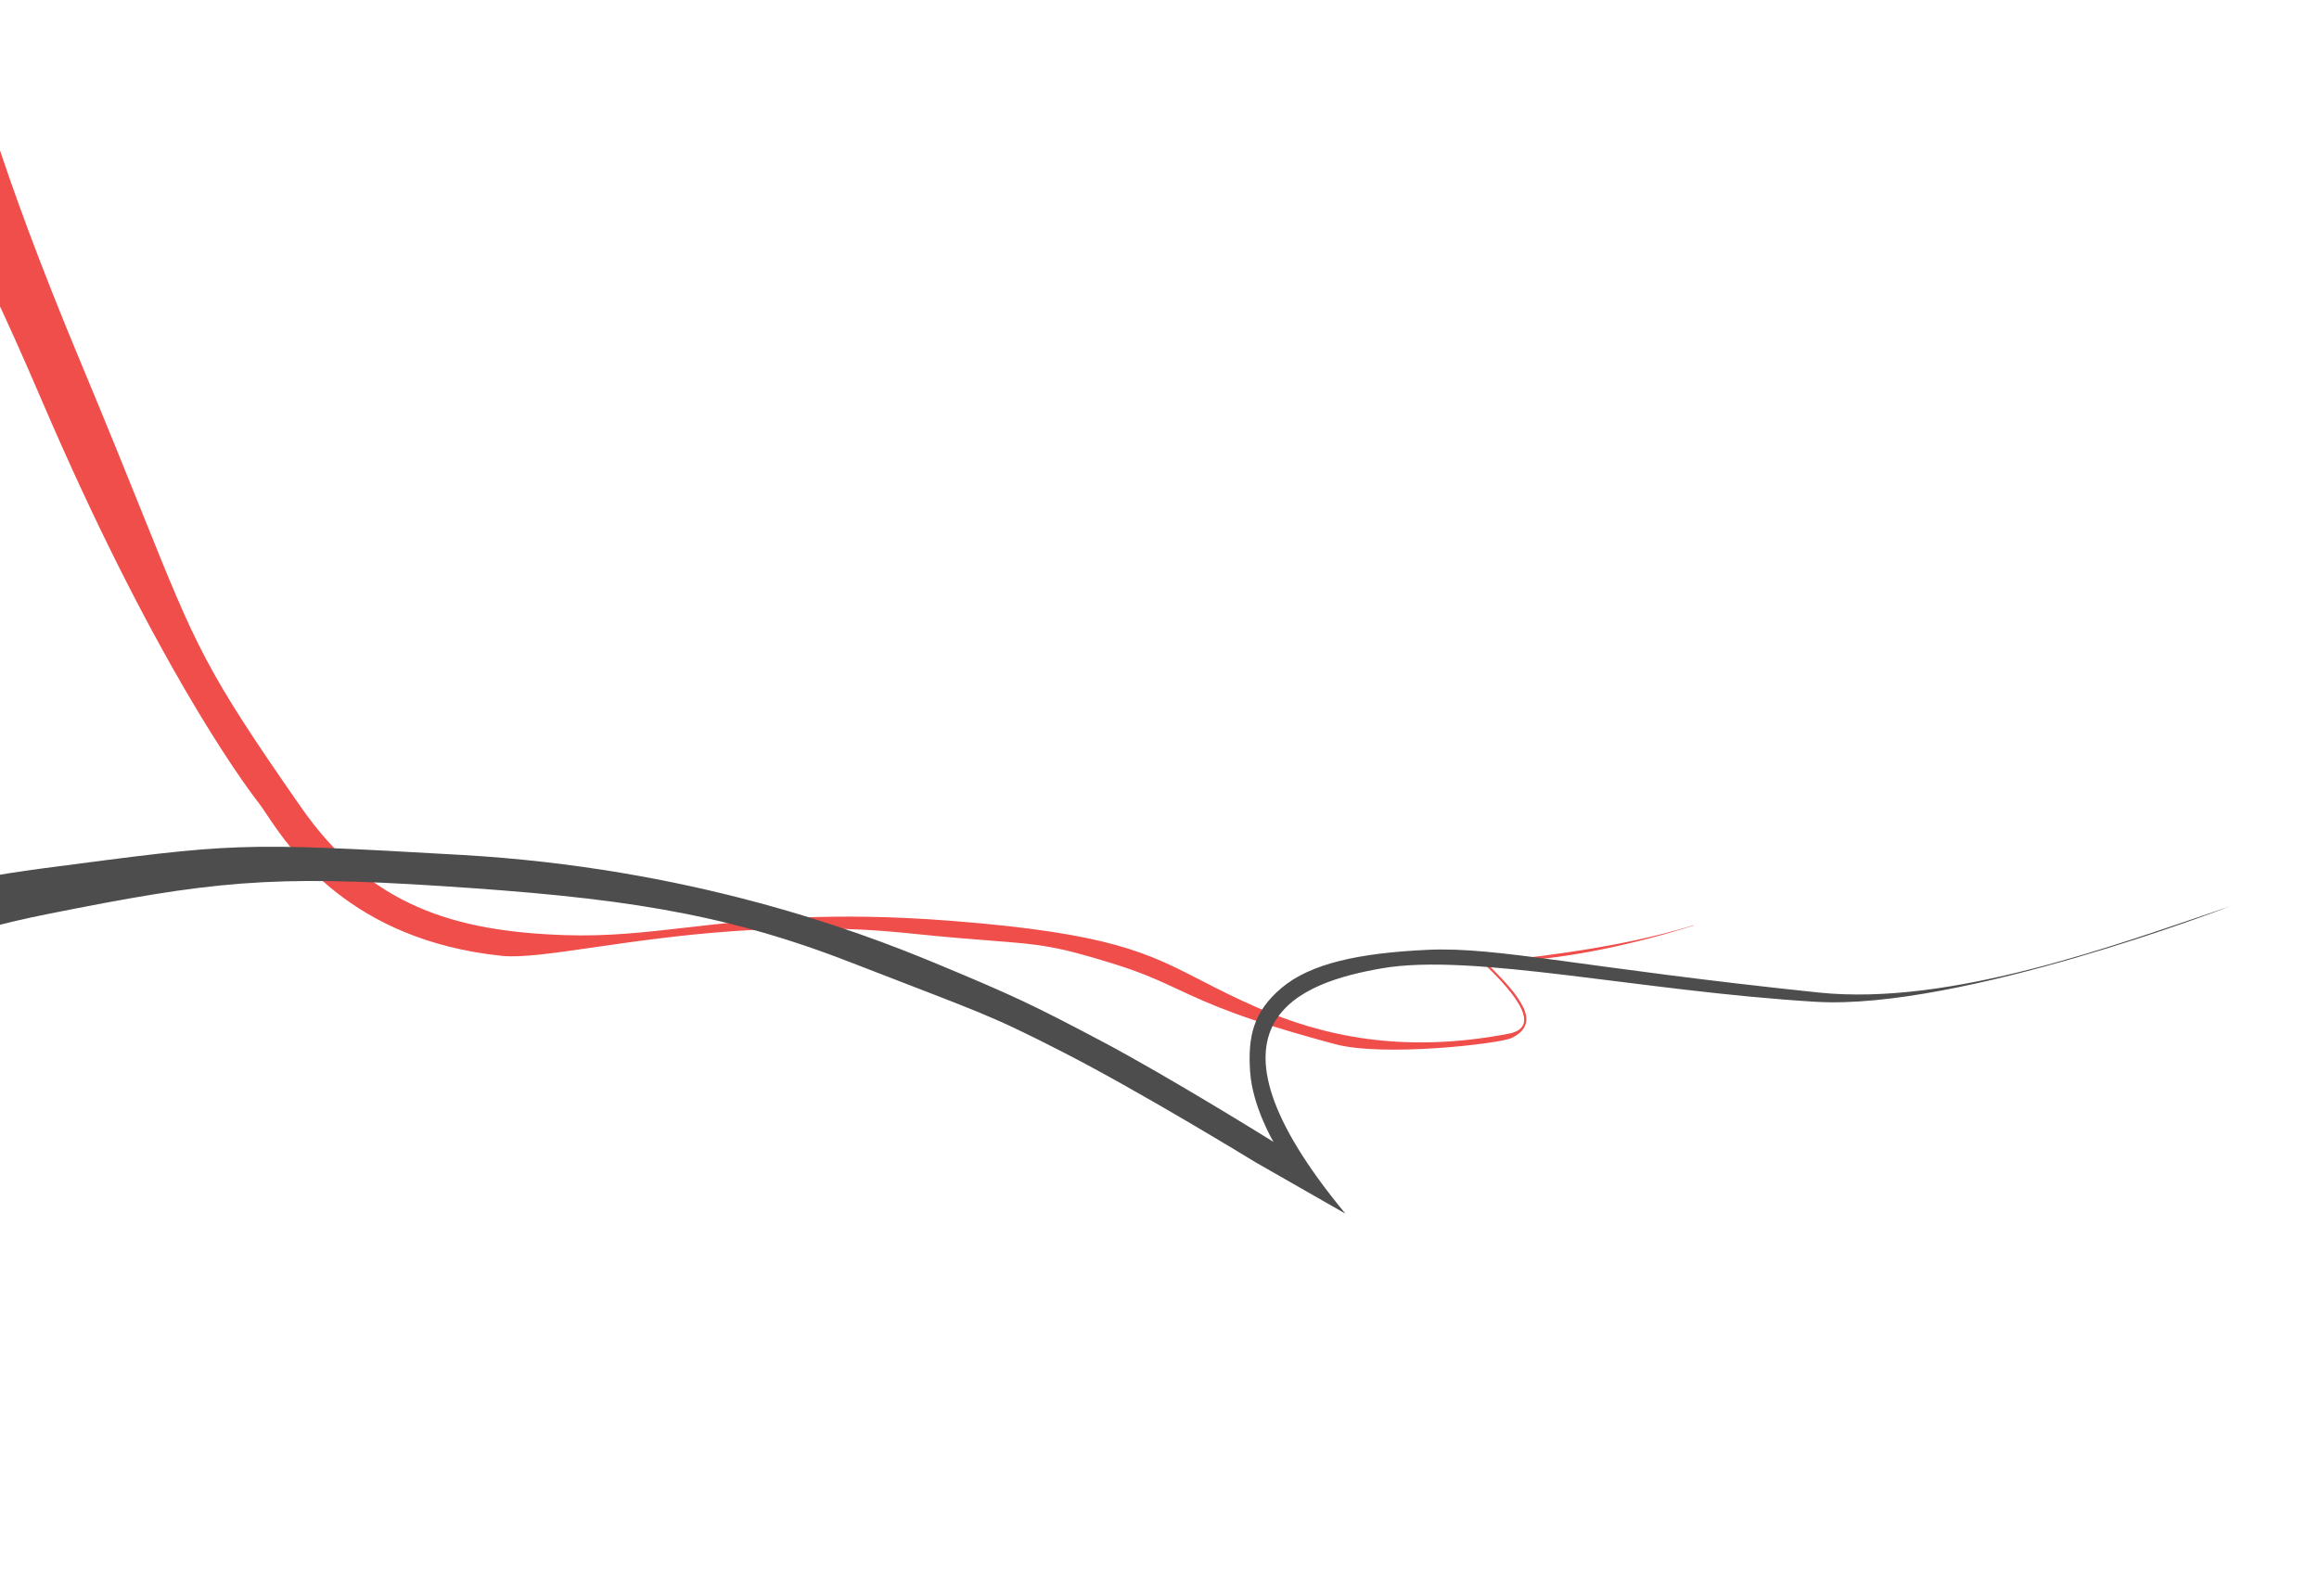 <svg width="1174" height="808" viewBox="0 0 1174 808" fill="none" xmlns="http://www.w3.org/2000/svg">
<path fill-rule="evenodd" clip-rule="evenodd" d="M750.9 487.639C761.958 498.213 783.092 519.741 763.819 523.437C709.568 533.84 669.07 524.434 636.287 510.114C625.032 505.198 616.248 500.676 608.19 496.528C580.754 482.403 561.732 472.61 482.252 466.345C419.611 461.407 380.945 465.848 347.837 469.65C326.598 472.089 307.646 474.266 286.121 473.535C230.054 471.632 187.287 458.828 152.438 408.827C104.041 339.387 99.443 327.952 72.199 260.194C64.306 240.565 54.513 216.209 41.204 184.348C-1.87 81.228 -13.57 32.441 -18.301 12.717C-19.292 8.585 -19.977 5.729 -20.58 3.916L-56.14 60.17C-51.443 69.1 -47.635 73.894 -43.197 79.481C-32.501 92.945 -18.146 111.015 21.125 202.679C76.69 332.377 121.973 395.1 130.963 406.583C131.985 407.889 133.249 409.781 134.814 412.124C147.014 430.392 177.491 476.026 254.013 484.02C263.808 485.043 279.834 482.724 300.727 479.7C339.848 474.038 396.034 465.906 460.33 472.622C478.917 474.564 491.897 475.569 502.029 476.353C526.297 478.232 534.224 478.846 563.72 488.036C578.379 492.603 587.022 496.638 596.447 501.039C611.575 508.103 628.718 516.107 675.985 528.759C700.472 535.314 759.392 528.519 765.368 525.576C777.511 519.595 771.823 510.434 767.985 504.761C766.206 502.131 762.901 498.299 760.105 495.37C760.027 495.289 759.949 495.208 759.87 495.128L752.106 487.123C756.338 487.158 760.638 487.057 764.984 486.834C796.124 485.236 829.672 477.396 857.704 468.6C857.582 468.582 857.459 468.564 857.337 468.546C839.387 474.053 815.962 479.425 782.133 483.832C766.941 485.812 756.855 486.749 750.389 487.051L750.336 487.101C750.525 487.285 750.713 487.464 750.9 487.639ZM910.794 448.07C910.786 448.094 910.778 448.119 910.77 448.144C910.937 448.061 911.103 447.979 911.267 447.897C911.109 447.954 910.952 448.012 910.794 448.07Z" fill="#F04E4B"/>
<path d="M919.112 507.282C992.321 511.72 1128.76 459.022 1128.76 459.022C1071.38 478.394 987.67 509.591 920.685 502.594C801.983 490.194 758.234 479.359 723.067 480.957C687.9 482.556 663.444 487.926 648.839 500.222C634.234 512.518 631.709 525.273 632.878 542.749C634.047 560.224 644.68 578.21 644.68 578.21C644.68 578.21 591.535 545.084 557.004 526.875C522.474 508.665 513.521 504.363 473.164 487.587C432.806 470.81 348.579 439.506 233.651 432.92C118.723 426.333 119.705 426.901 21.779 439.71C-76.146 452.52 -105.368 477.763 -105.368 477.763L-105.998 512.314L-84.559 505.951C-84.559 505.951 -60.776 479.864 23.338 463.011C107.452 446.159 136.767 443.038 223.941 448.709C311.115 454.379 364.541 461.593 430.522 487.275C496.504 512.958 498.987 512.748 538.292 532.868C577.597 552.988 635.466 588.465 635.466 588.465L681.108 614.56C600.08 516.595 659.328 497.364 699.49 490.356C745.405 482.345 830.132 501.888 919.112 507.282Z" fill="#4D4D4D"/>
</svg>
